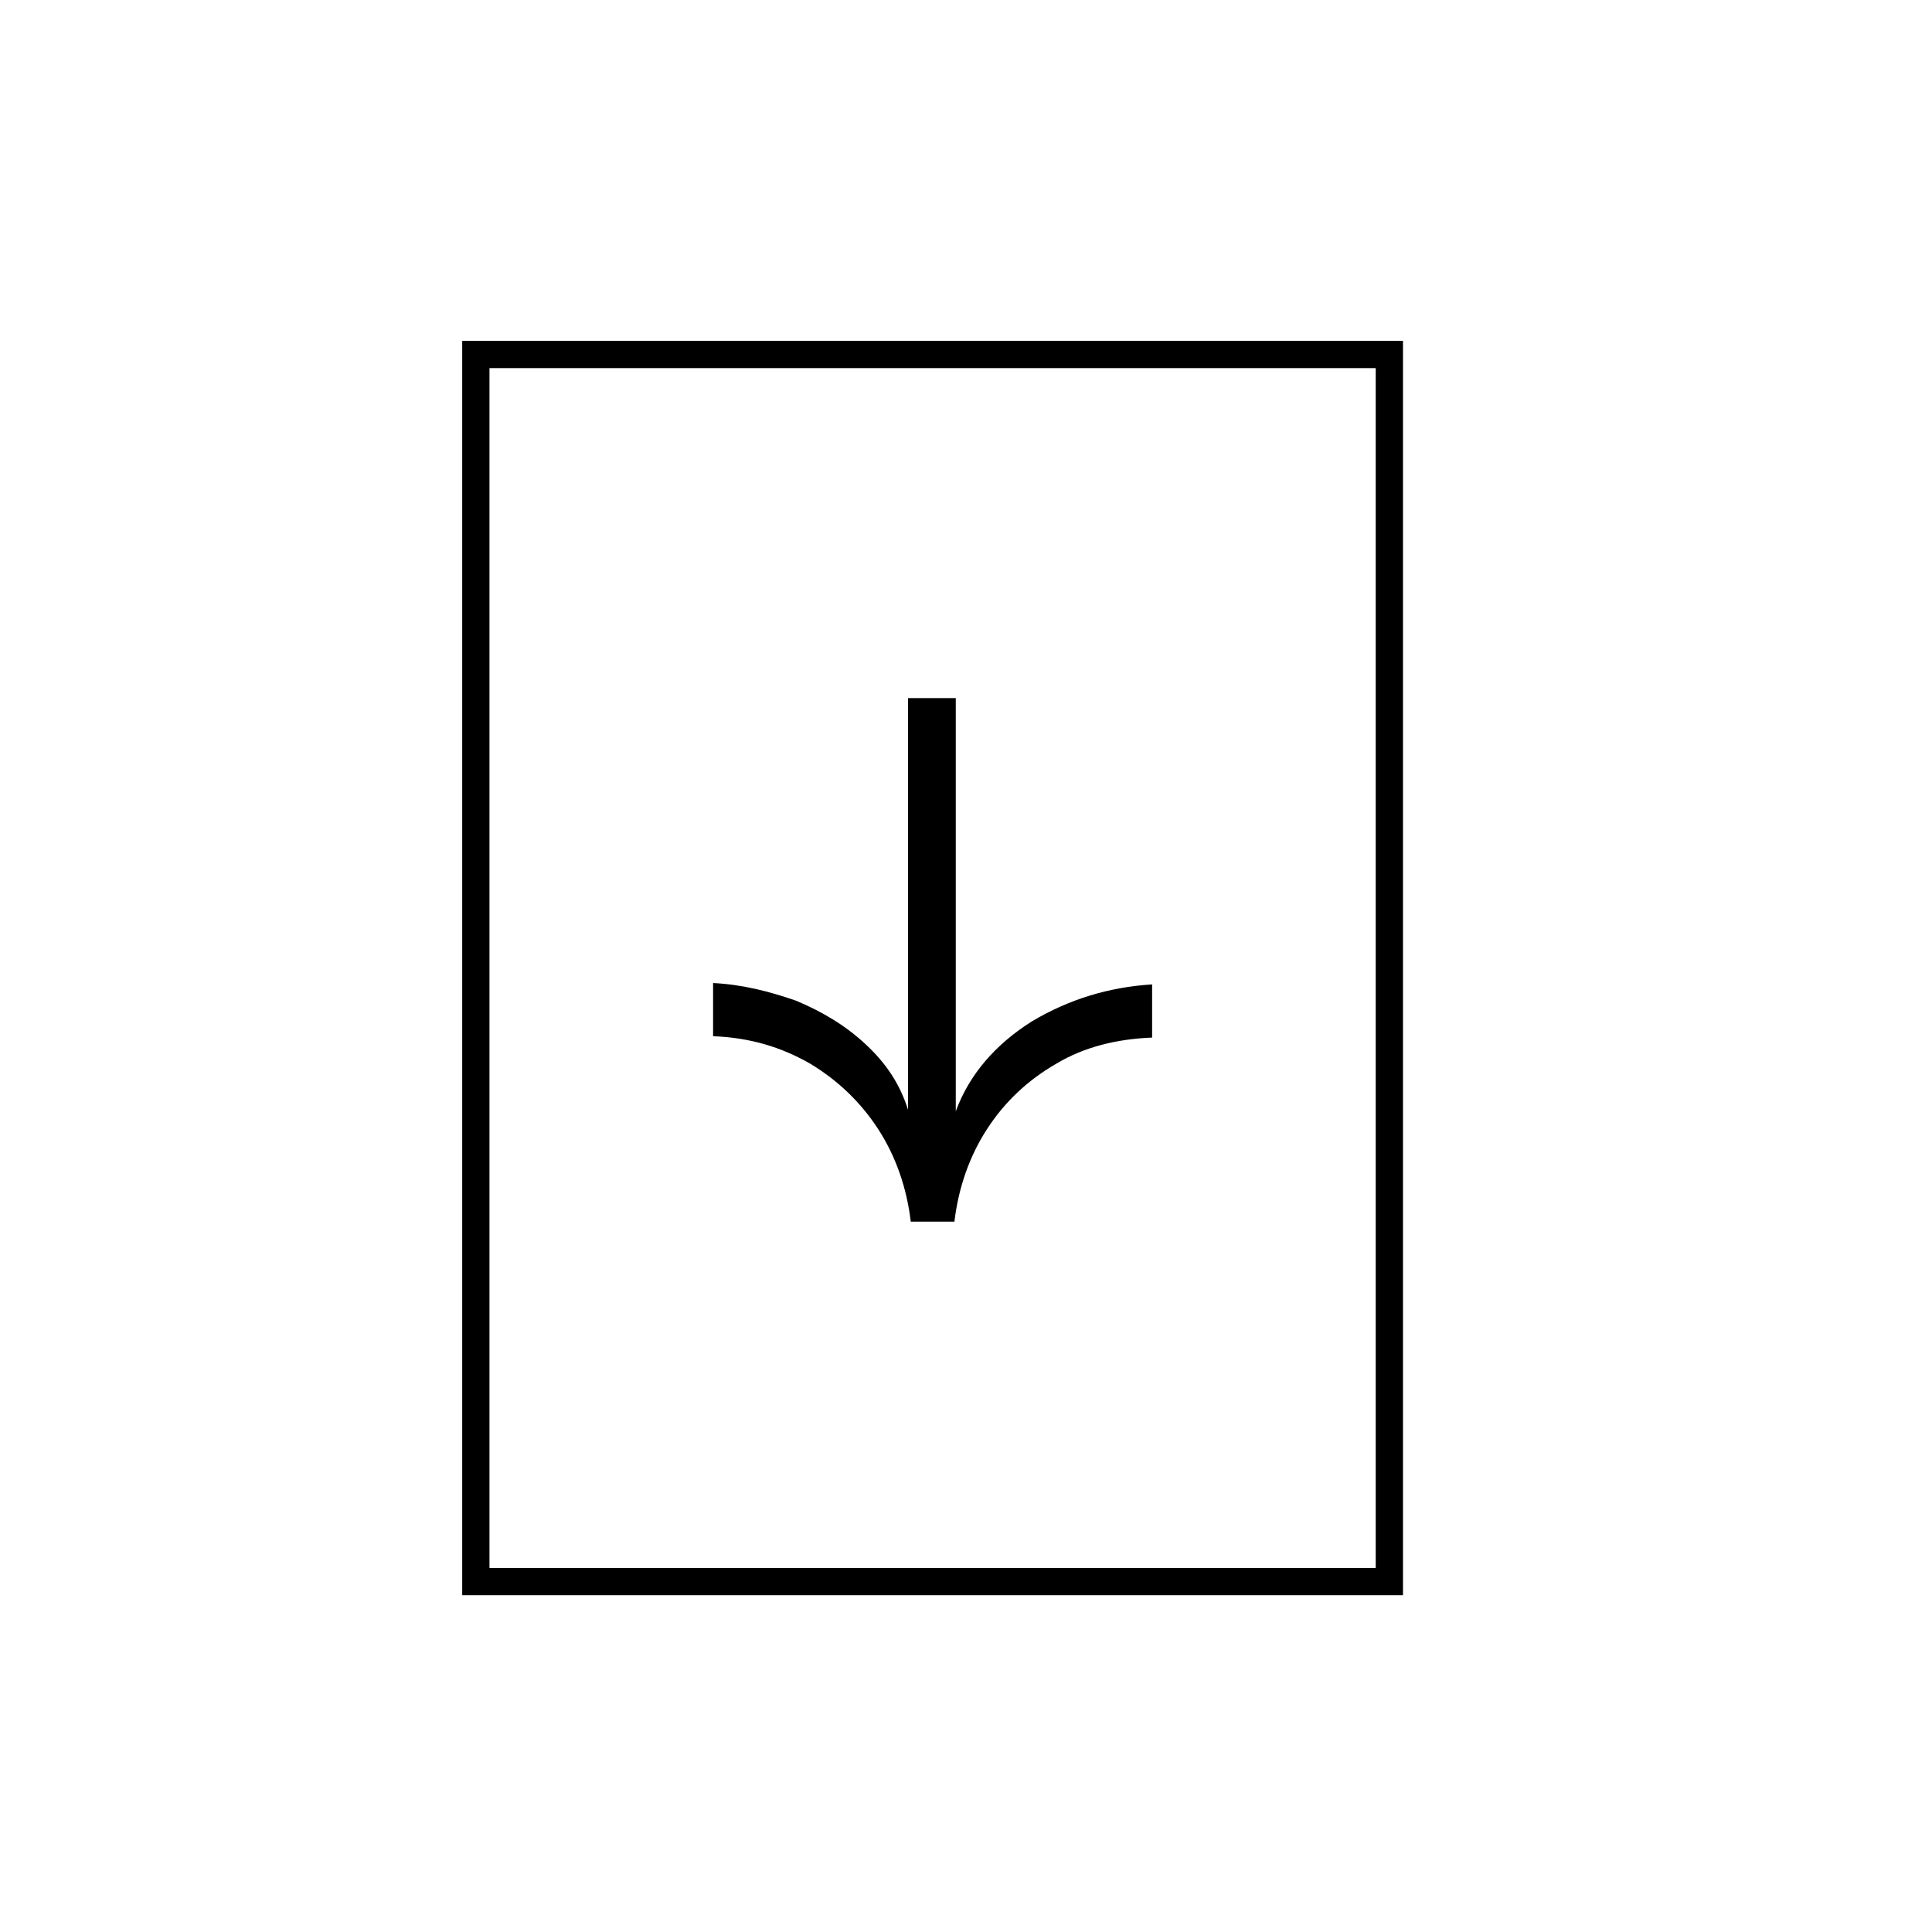 <?xml version="1.0" encoding="utf-8"?>
<!-- Generator: Adobe Illustrator 26.5.3, SVG Export Plug-In . SVG Version: 6.00 Build 0)  -->
<svg version="1.1" id="Layer_1" xmlns="http://www.w3.org/2000/svg" xmlns:xlink="http://www.w3.org/1999/xlink" x="0px" y="0px"
	 viewBox="0 0 141.7 141.7" style="enable-background:new 0 0 141.7 141.7;" xml:space="preserve">
<style type="text/css">
	.st0{clip-path:url(#SVGID_00000031197669056420381260000004400879410095447170_);fill:none;stroke:#000000;stroke-width:2;}
</style>
<g>
	<path d="M70.1,81.5c1-2.7,2.9-4.9,5.6-6.6c2.7-1.6,5.6-2.5,8.8-2.7v3.9c-2.6,0.1-5,0.7-7,1.9c-2.1,1.2-3.8,2.8-5.1,4.8
		c-1.3,2-2.1,4.3-2.4,6.8h-3.2c-0.3-2.5-1.1-4.8-2.4-6.8c-1.3-2-3-3.6-5-4.8c-2.1-1.2-4.4-1.9-7.1-2v-3.9c2.1,0.1,4.1,0.6,6.1,1.3
		c1.9,0.8,3.6,1.8,5.1,3.2c1.5,1.4,2.5,2.9,3.1,4.8V51.2h3.5V81.5z"/>
</g>
<g>
	<defs>
		<rect id="SVGID_1_" x="33.9" y="25" width="69" height="92"/>
	</defs>
	<clipPath id="SVGID_00000173869845021646038740000013736856684203337380_">
		<use xlink:href="#SVGID_1_"  style="overflow:visible;"/>
	</clipPath>
	
		<rect x="34.9" y="26" style="clip-path:url(#SVGID_00000173869845021646038740000013736856684203337380_);fill:none;stroke:#000000;stroke-width:2;" width="67" height="90"/>
</g>
</svg>
